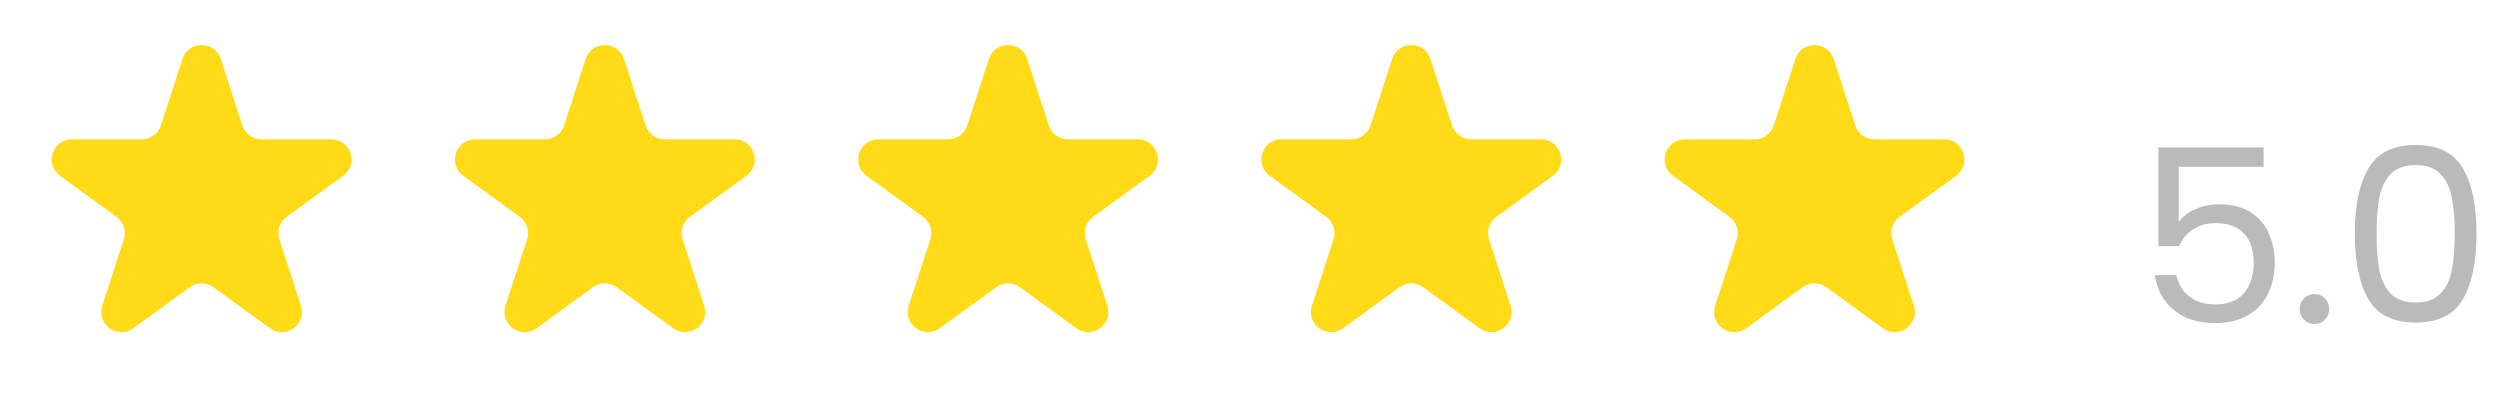 <svg width="124" height="20" viewBox="0 0 124 20" fill="none" xmlns="http://www.w3.org/2000/svg">
<path d="M9.049 2.927C9.348 2.006 10.652 2.006 10.951 2.927L12.021 6.219C12.155 6.631 12.539 6.91 12.972 6.91H16.433C17.402 6.91 17.804 8.149 17.021 8.719L14.22 10.753C13.87 11.008 13.723 11.459 13.857 11.871L14.927 15.163C15.226 16.084 14.172 16.851 13.388 16.281L10.588 14.247C10.237 13.992 9.763 13.992 9.412 14.247L6.612 16.281C5.828 16.851 4.774 16.084 5.073 15.163L6.143 11.871C6.277 11.459 6.13 11.008 5.779 10.753L2.979 8.719C2.196 8.149 2.598 6.91 3.567 6.91H7.028C7.462 6.91 7.846 6.631 7.979 6.219L9.049 2.927Z" fill="#FFDA16"/>
<path d="M29.049 2.927C29.348 2.006 30.652 2.006 30.951 2.927L32.021 6.219C32.154 6.631 32.538 6.91 32.972 6.91H36.433C37.402 6.91 37.804 8.149 37.021 8.719L34.221 10.753C33.87 11.008 33.723 11.459 33.857 11.871L34.927 15.163C35.226 16.084 34.172 16.851 33.388 16.281L30.588 14.247C30.237 13.992 29.763 13.992 29.412 14.247L26.612 16.281C25.828 16.851 24.774 16.084 25.073 15.163L26.143 11.871C26.277 11.459 26.13 11.008 25.779 10.753L22.979 8.719C22.196 8.149 22.598 6.91 23.567 6.91H27.028C27.462 6.91 27.846 6.631 27.979 6.219L29.049 2.927Z" fill="#FFDA16"/>
<path d="M49.049 2.927C49.348 2.006 50.652 2.006 50.951 2.927L52.021 6.219C52.154 6.631 52.538 6.91 52.972 6.91H56.433C57.402 6.91 57.804 8.149 57.021 8.719L54.221 10.753C53.87 11.008 53.723 11.459 53.857 11.871L54.927 15.163C55.226 16.084 54.172 16.851 53.388 16.281L50.588 14.247C50.237 13.992 49.763 13.992 49.412 14.247L46.612 16.281C45.828 16.851 44.774 16.084 45.073 15.163L46.143 11.871C46.277 11.459 46.13 11.008 45.779 10.753L42.979 8.719C42.196 8.149 42.598 6.91 43.567 6.91H47.028C47.462 6.91 47.846 6.631 47.979 6.219L49.049 2.927Z" fill="#FFDA16"/>
<path d="M69.049 2.927C69.348 2.006 70.652 2.006 70.951 2.927L72.021 6.219C72.154 6.631 72.538 6.91 72.972 6.91H76.433C77.402 6.91 77.804 8.149 77.021 8.719L74.221 10.753C73.87 11.008 73.723 11.459 73.857 11.871L74.927 15.163C75.226 16.084 74.172 16.851 73.388 16.281L70.588 14.247C70.237 13.992 69.763 13.992 69.412 14.247L66.612 16.281C65.828 16.851 64.774 16.084 65.073 15.163L66.143 11.871C66.277 11.459 66.13 11.008 65.779 10.753L62.979 8.719C62.196 8.149 62.598 6.91 63.567 6.91H67.028C67.462 6.91 67.846 6.631 67.979 6.219L69.049 2.927Z" fill="#FFDA16"/>
<path d="M89.049 2.927C89.348 2.006 90.652 2.006 90.951 2.927L92.021 6.219C92.154 6.631 92.538 6.91 92.972 6.91H96.433C97.402 6.91 97.804 8.149 97.021 8.719L94.221 10.753C93.87 11.008 93.723 11.459 93.857 11.871L94.927 15.163C95.226 16.084 94.172 16.851 93.388 16.281L90.588 14.247C90.237 13.992 89.763 13.992 89.412 14.247L86.612 16.281C85.828 16.851 84.774 16.084 85.073 15.163L86.143 11.871C86.277 11.459 86.13 11.008 85.779 10.753L82.979 8.719C82.196 8.149 82.598 6.91 83.567 6.91H87.028C87.462 6.91 87.846 6.631 87.979 6.219L89.049 2.927Z" fill="#FFDA16"/>
<path d="M112.276 8.272H108.064V11.008C108.248 10.752 108.52 10.544 108.88 10.384C109.24 10.216 109.628 10.132 110.044 10.132C110.708 10.132 111.248 10.272 111.664 10.552C112.08 10.824 112.376 11.18 112.552 11.62C112.736 12.052 112.828 12.512 112.828 13C112.828 13.576 112.72 14.092 112.504 14.548C112.288 15.004 111.956 15.364 111.508 15.628C111.068 15.892 110.52 16.024 109.864 16.024C109.024 16.024 108.344 15.808 107.824 15.376C107.304 14.944 106.988 14.368 106.876 13.648H107.944C108.048 14.104 108.268 14.46 108.604 14.716C108.94 14.972 109.364 15.1 109.876 15.1C110.508 15.1 110.984 14.912 111.304 14.536C111.624 14.152 111.784 13.648 111.784 13.024C111.784 12.4 111.624 11.92 111.304 11.584C110.984 11.24 110.512 11.068 109.888 11.068C109.464 11.068 109.092 11.172 108.772 11.38C108.46 11.58 108.232 11.856 108.088 12.208H107.056V7.312H112.276V8.272ZM114.807 16.072C114.599 16.072 114.423 16 114.279 15.856C114.135 15.712 114.063 15.536 114.063 15.328C114.063 15.12 114.135 14.944 114.279 14.8C114.423 14.656 114.599 14.584 114.807 14.584C115.007 14.584 115.175 14.656 115.311 14.8C115.455 14.944 115.527 15.12 115.527 15.328C115.527 15.536 115.455 15.712 115.311 15.856C115.175 16 115.007 16.072 114.807 16.072ZM116.799 11.572C116.799 10.196 117.023 9.124 117.471 8.356C117.919 7.58 118.703 7.192 119.823 7.192C120.935 7.192 121.715 7.58 122.163 8.356C122.611 9.124 122.835 10.196 122.835 11.572C122.835 12.972 122.611 14.06 122.163 14.836C121.715 15.612 120.935 16 119.823 16C118.703 16 117.919 15.612 117.471 14.836C117.023 14.06 116.799 12.972 116.799 11.572ZM121.755 11.572C121.755 10.876 121.707 10.288 121.611 9.808C121.523 9.32 121.335 8.928 121.047 8.632C120.767 8.336 120.359 8.188 119.823 8.188C119.279 8.188 118.863 8.336 118.575 8.632C118.295 8.928 118.107 9.32 118.011 9.808C117.923 10.288 117.879 10.876 117.879 11.572C117.879 12.292 117.923 12.896 118.011 13.384C118.107 13.872 118.295 14.264 118.575 14.56C118.863 14.856 119.279 15.004 119.823 15.004C120.359 15.004 120.767 14.856 121.047 14.56C121.335 14.264 121.523 13.872 121.611 13.384C121.707 12.896 121.755 12.292 121.755 11.572Z" fill="#BABABA"/>
</svg>
